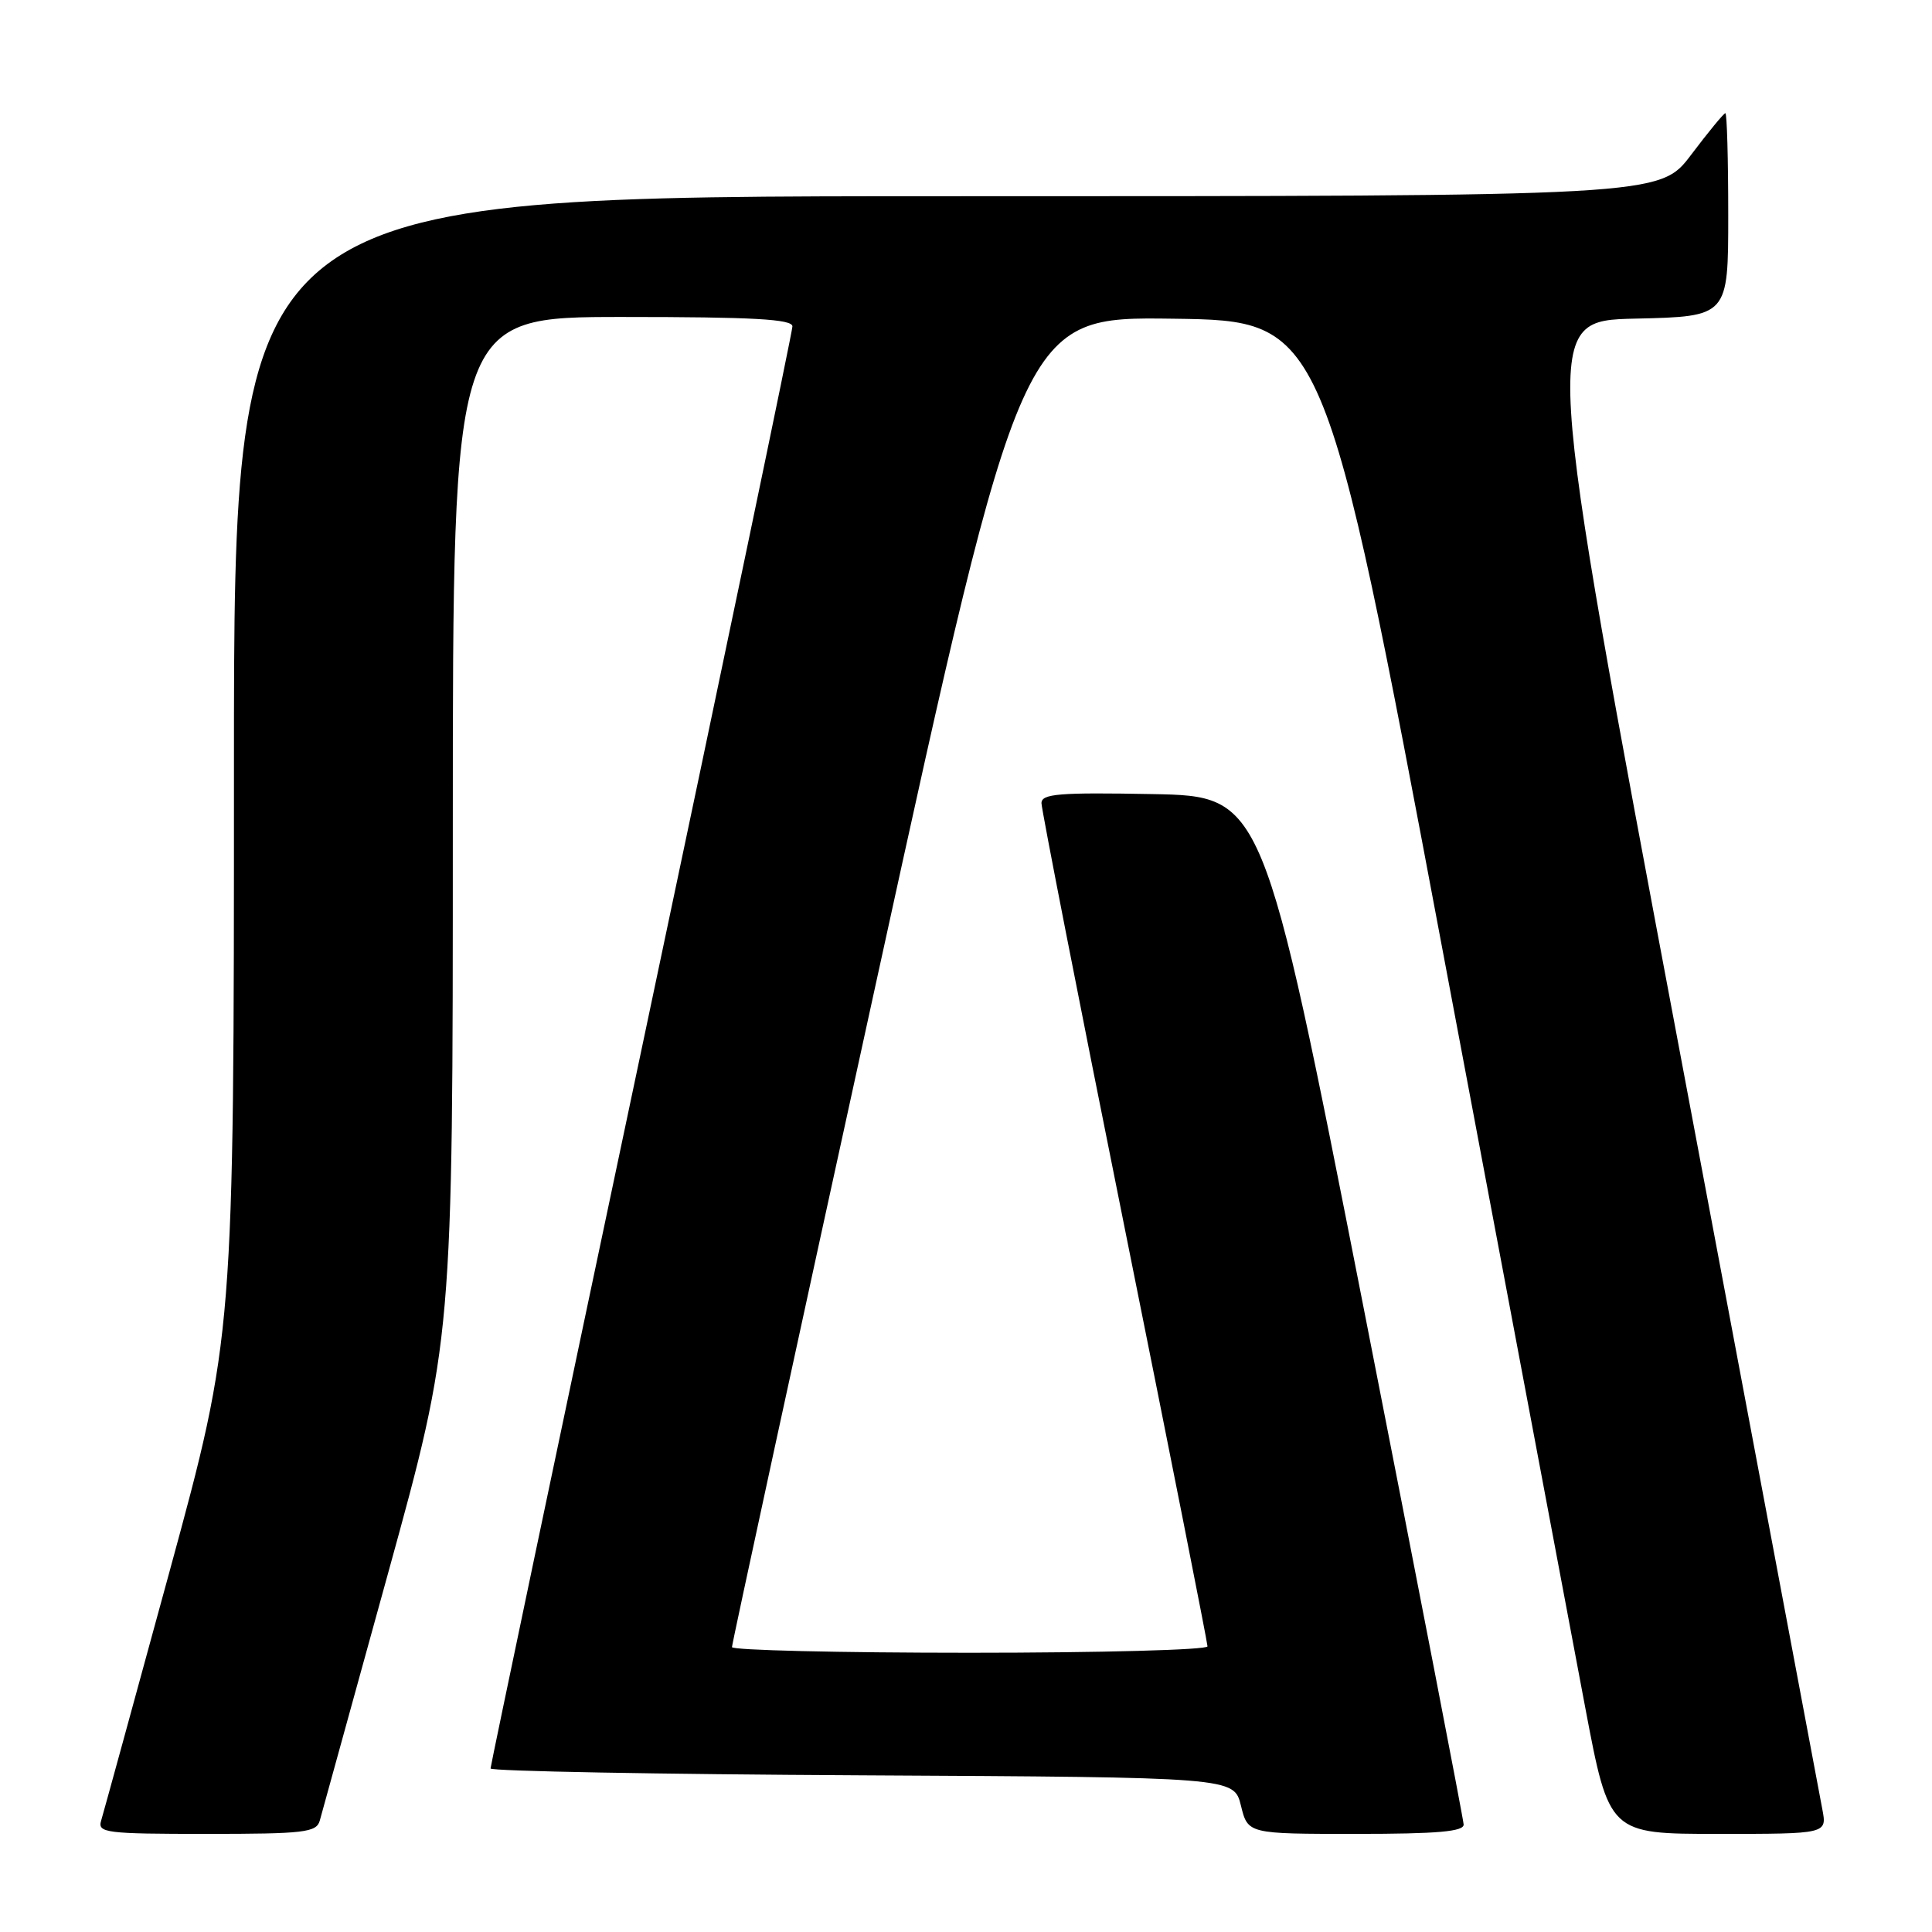 <?xml version="1.0" encoding="UTF-8" standalone="no"?>
<!DOCTYPE svg PUBLIC "-//W3C//DTD SVG 1.1//EN" "http://www.w3.org/Graphics/SVG/1.1/DTD/svg11.dtd" >
<svg xmlns="http://www.w3.org/2000/svg" xmlns:xlink="http://www.w3.org/1999/xlink" version="1.1" viewBox="0 0 256 256">
 <g >
 <path fill="currentColor"
d=" M 42.37 241.25 C 42.64 240.29 46.72 225.52 51.43 208.43 C 60.00 177.35 60.00 177.35 60.00 109.68 C 60.00 42.00 60.00 42.00 82.50 42.00 C 99.83 42.00 105.00 42.29 105.00 43.25 C 105.00 43.94 96.00 87.07 85.00 139.09 C 74.00 191.12 65.00 233.98 65.00 234.33 C 65.00 234.69 87.16 235.10 114.25 235.24 C 163.50 235.50 163.50 235.50 164.43 239.25 C 165.35 243.00 165.35 243.00 179.68 243.00 C 190.50 243.00 193.99 242.69 193.94 241.75 C 193.91 241.06 187.92 210.12 180.63 173.00 C 167.37 105.50 167.37 105.50 152.69 105.22 C 140.31 104.99 138.00 105.18 138.00 106.42 C 138.00 107.22 142.95 132.50 149.00 162.59 C 155.05 192.68 160.00 217.68 160.00 218.15 C 160.00 218.62 145.82 219.00 128.50 219.00 C 111.17 219.00 96.99 218.66 96.99 218.25 C 96.98 217.84 105.62 178.00 116.19 129.73 C 135.40 41.96 135.40 41.96 155.43 42.23 C 175.46 42.50 175.46 42.50 191.17 126.00 C 199.81 171.93 208.31 217.04 210.05 226.25 C 213.22 243.00 213.22 243.00 227.66 243.00 C 242.09 243.00 242.09 243.00 241.47 239.75 C 241.14 237.96 232.64 192.85 222.61 139.50 C 204.35 42.50 204.35 42.50 216.68 42.22 C 229.00 41.94 229.00 41.94 229.00 28.47 C 229.00 21.06 228.83 15.00 228.62 15.00 C 228.41 15.00 226.37 17.48 224.09 20.50 C 219.94 26.00 219.94 26.00 125.47 26.00 C 31.00 26.00 31.00 26.00 31.00 101.46 C 31.00 176.92 31.00 176.92 22.47 208.21 C 17.77 225.42 13.69 240.29 13.40 241.25 C 12.91 242.86 14.02 243.00 27.37 243.00 C 40.32 243.00 41.92 242.81 42.37 241.25 Z "/>
</g>
</svg>